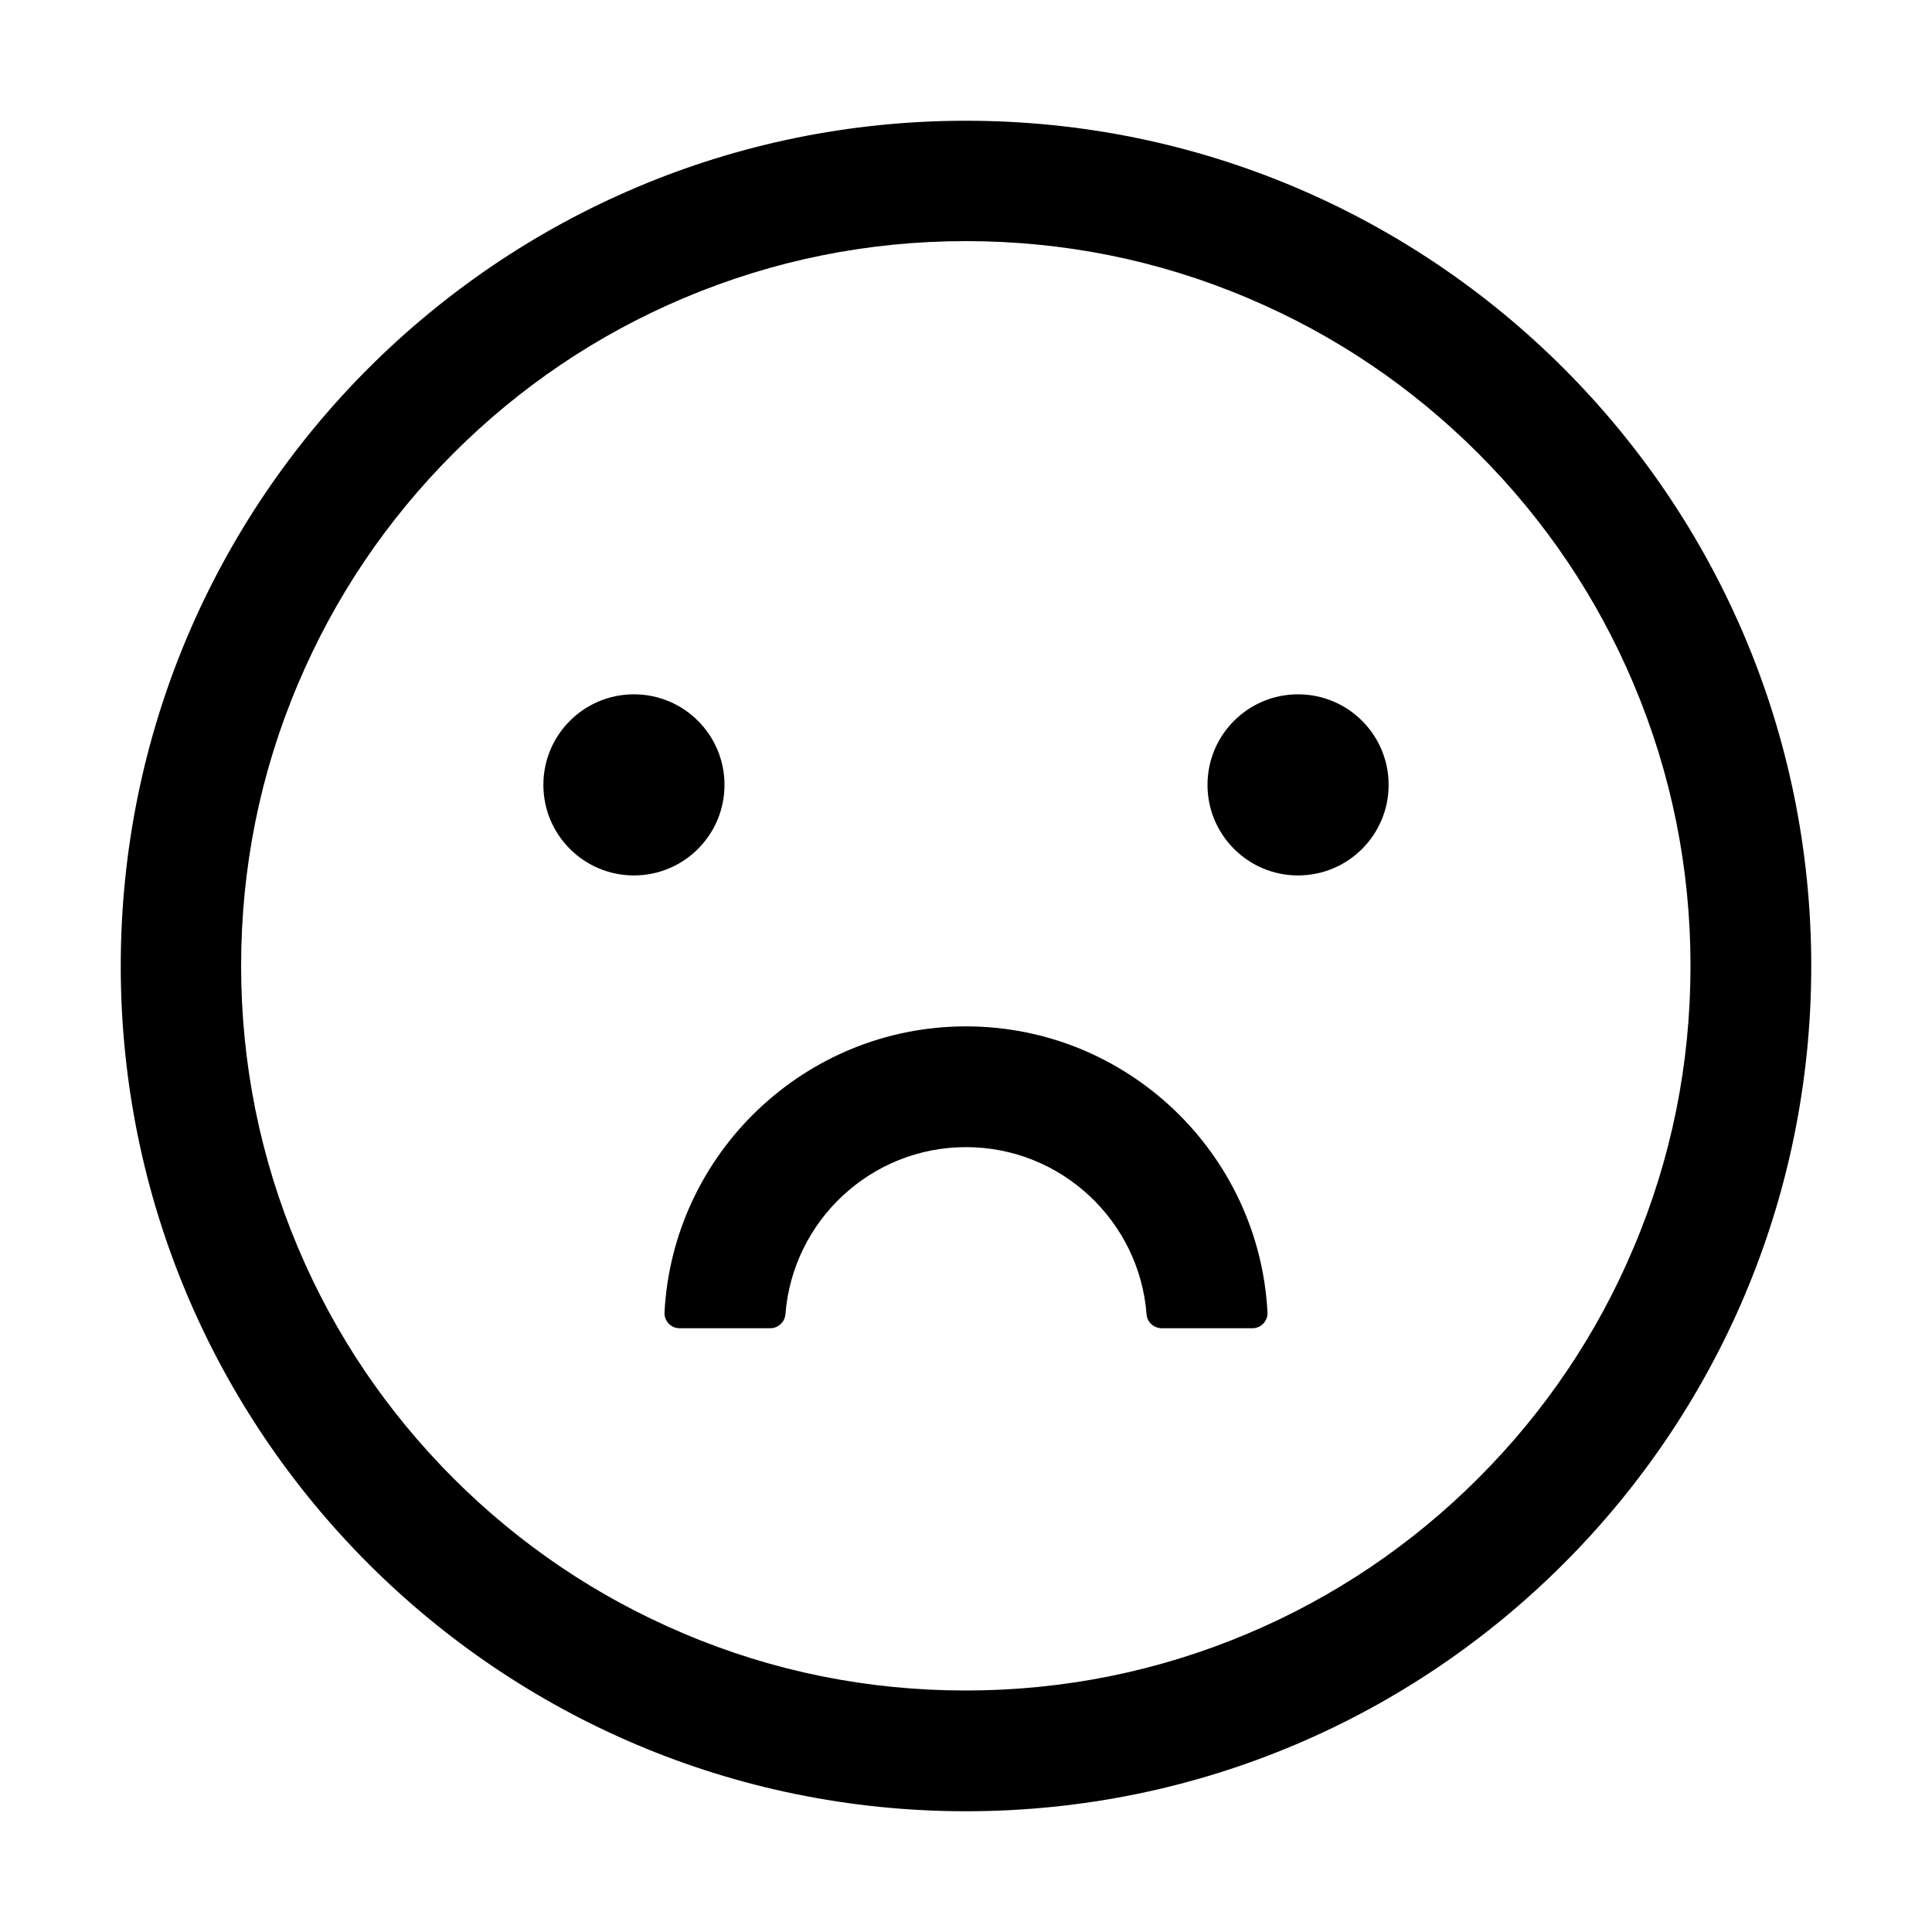 <?xml version="1.0" encoding="utf-8"?>
<!-- Generator: Adobe Illustrator 21.0.0, SVG Export Plug-In . SVG Version: 6.00 Build 0)  -->
<svg version="1.1" id="图层_1" xmlns="http://www.w3.org/2000/svg" xmlns:xlink="http://www.w3.org/1999/xlink" x="0px" y="0px"
	 viewBox="0 0 1024 1024" style="enable-background:new 0 0 1024 1024;" xml:space="preserve">
<g id="图层_54_1_">
	<g>
		<path d="M512,64C264.6,64,64,264.6,64,512s200.6,448,448,448s448-200.6,448-448S759.4,64,512,64z M783.5,783.5
			c-35.3,35.3-76.4,63-122.1,82.3c-47.3,20-97.6,30.2-149.5,30.2s-102.2-10.1-149.5-30.2c-45.7-19.3-86.8-47-122.1-82.3
			s-63-76.4-82.3-122.1c-20-47.3-30.2-97.6-30.2-149.5s10.1-102.2,30.2-149.5c19.3-45.7,47-86.8,82.3-122.1s76.4-63,122.1-82.3
			c47.3-20,97.6-30.2,149.5-30.2s102.2,10.1,149.5,30.2c45.7,19.3,86.8,47,122.1,82.3s63,76.4,82.3,122.1
			c20,47.3,30.2,97.6,30.2,149.5s-10.1,102.2-30.2,149.5C846.5,707.2,818.8,748.2,783.5,783.5z"/>
		<circle cx="336" cy="416" r="48"/>
		<circle cx="688" cy="416" r="48"/>
		<path d="M512,544c-85.4,0-155.4,67.3-159.8,151.6c-0.2,4.6,3.4,8.4,8,8.4h48c4.2,0,7.7-3.2,8.1-7.4c3.8-49.5,45.3-88.6,95.7-88.6
			s91.9,39.1,95.7,88.6c0.3,4.2,3.9,7.4,8.1,7.4h48c4.6,0,8.2-3.8,8-8.4C667.4,611.3,597.4,544,512,544z"/>
	</g>
</g>
</svg>
